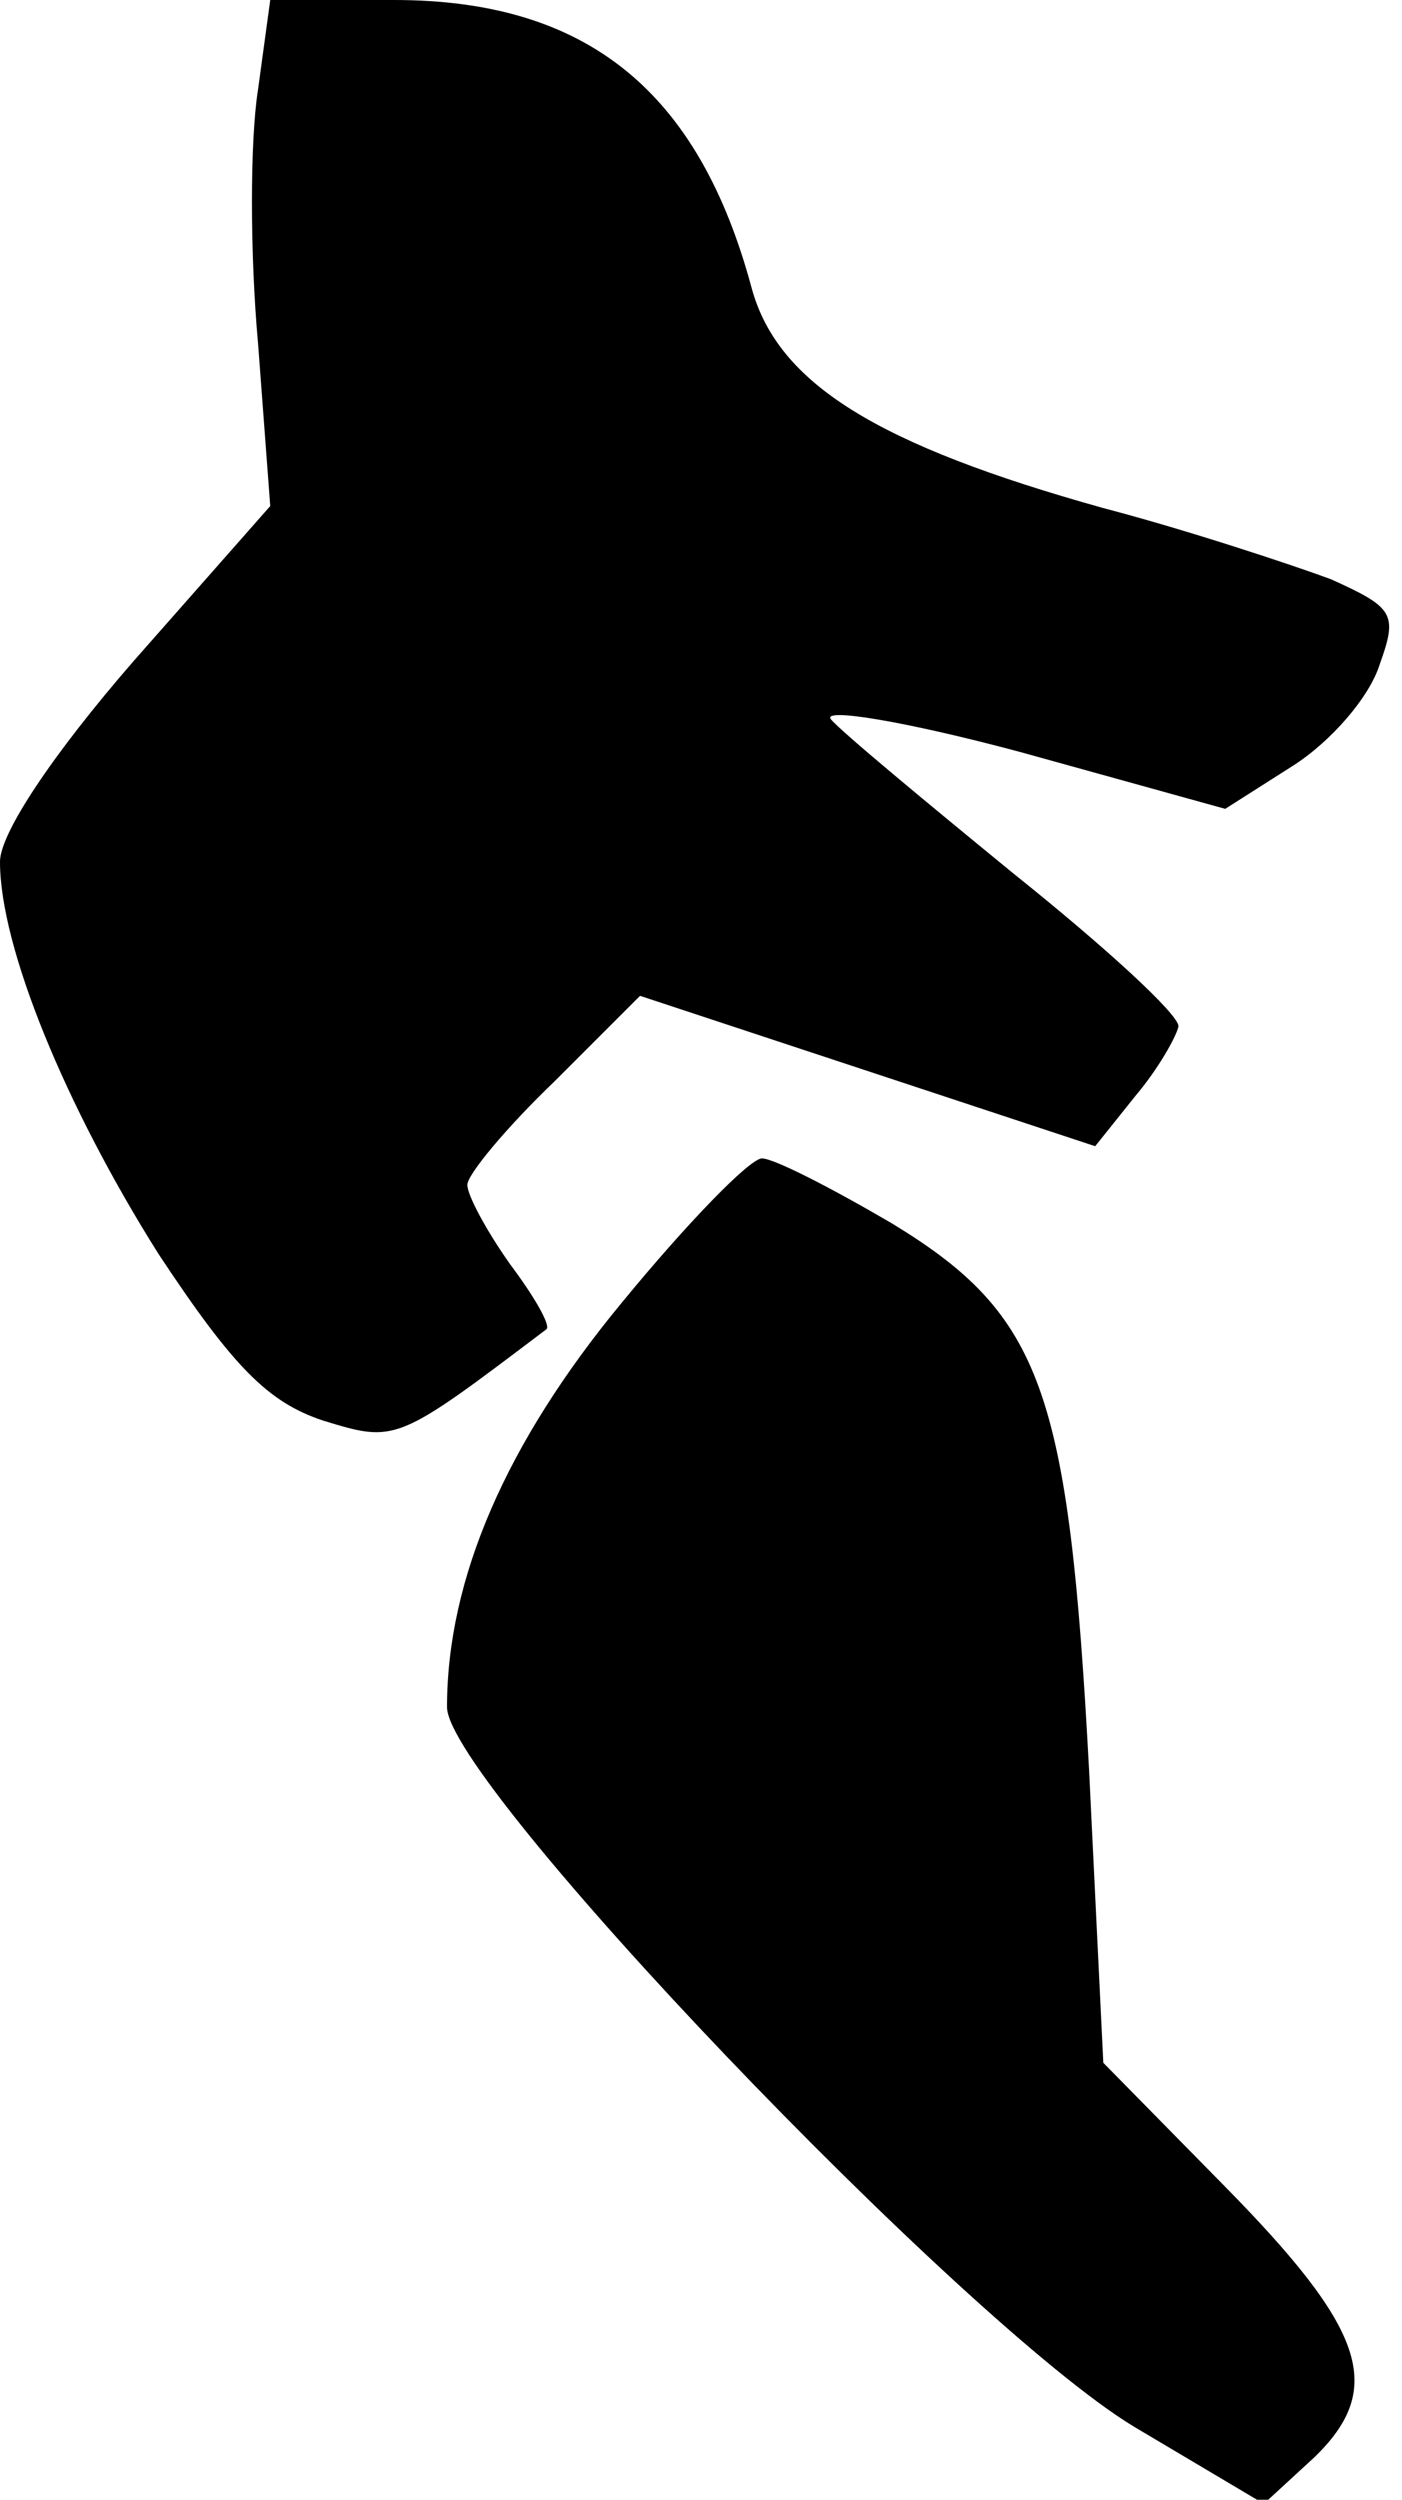 <?xml version="1.0" standalone="no"?>
<!DOCTYPE svg PUBLIC "-//W3C//DTD SVG 20010904//EN"
 "http://www.w3.org/TR/2001/REC-SVG-20010904/DTD/svg10.dtd">
<svg version="1.0" xmlns="http://www.w3.org/2000/svg"
 width="69pt" height="123pt" viewBox="0 0 69 123"
 preserveAspectRatio="xMidYMid meet">
<g transform="translate(0,123) scale(0.1,-0.1)"
fill="#000000" stroke="none">
<path fill="#000000" stroke="none" d="M127 1186 c-4 -25 -4 -81 0 -125 l6
-80 -67 -76 c-40 -46 -66 -85 -66 -99 0 -42 32 -120 78 -193 37 -56 54 -73 81
-82 36 -11 36 -11 110 45 2 2 -6 16 -18 32 -12 17 -21 34 -21 39 0 5 19 28 43
51 l42 42 112 -37 112 -37 20 25 c11 13 20 29 21 34 0 6 -36 39 -81 75 -44 36
-85 70 -90 76 -5 6 37 -1 93 -16 l101 -28 33 21 c19 12 38 34 43 50 9 25 7 28
-24 42 -19 7 -70 24 -112 35 -111 31 -160 61 -173 108 -26 97 -81 142 -176
142 l-61 0 -6 -44z"/>
<path fill="#000000" stroke="none" d="M306 589 c-57 -69 -86 -136 -86 -199 0
-37 254 -303 338 -354 l64 -38 25 23 c35 34 25 63 -45 134 l-59 60 -7 144
c-10 187 -23 224 -97 269 -29 17 -58 32 -64 32 -6 0 -37 -32 -69 -71z"/>
</g>
</svg>
